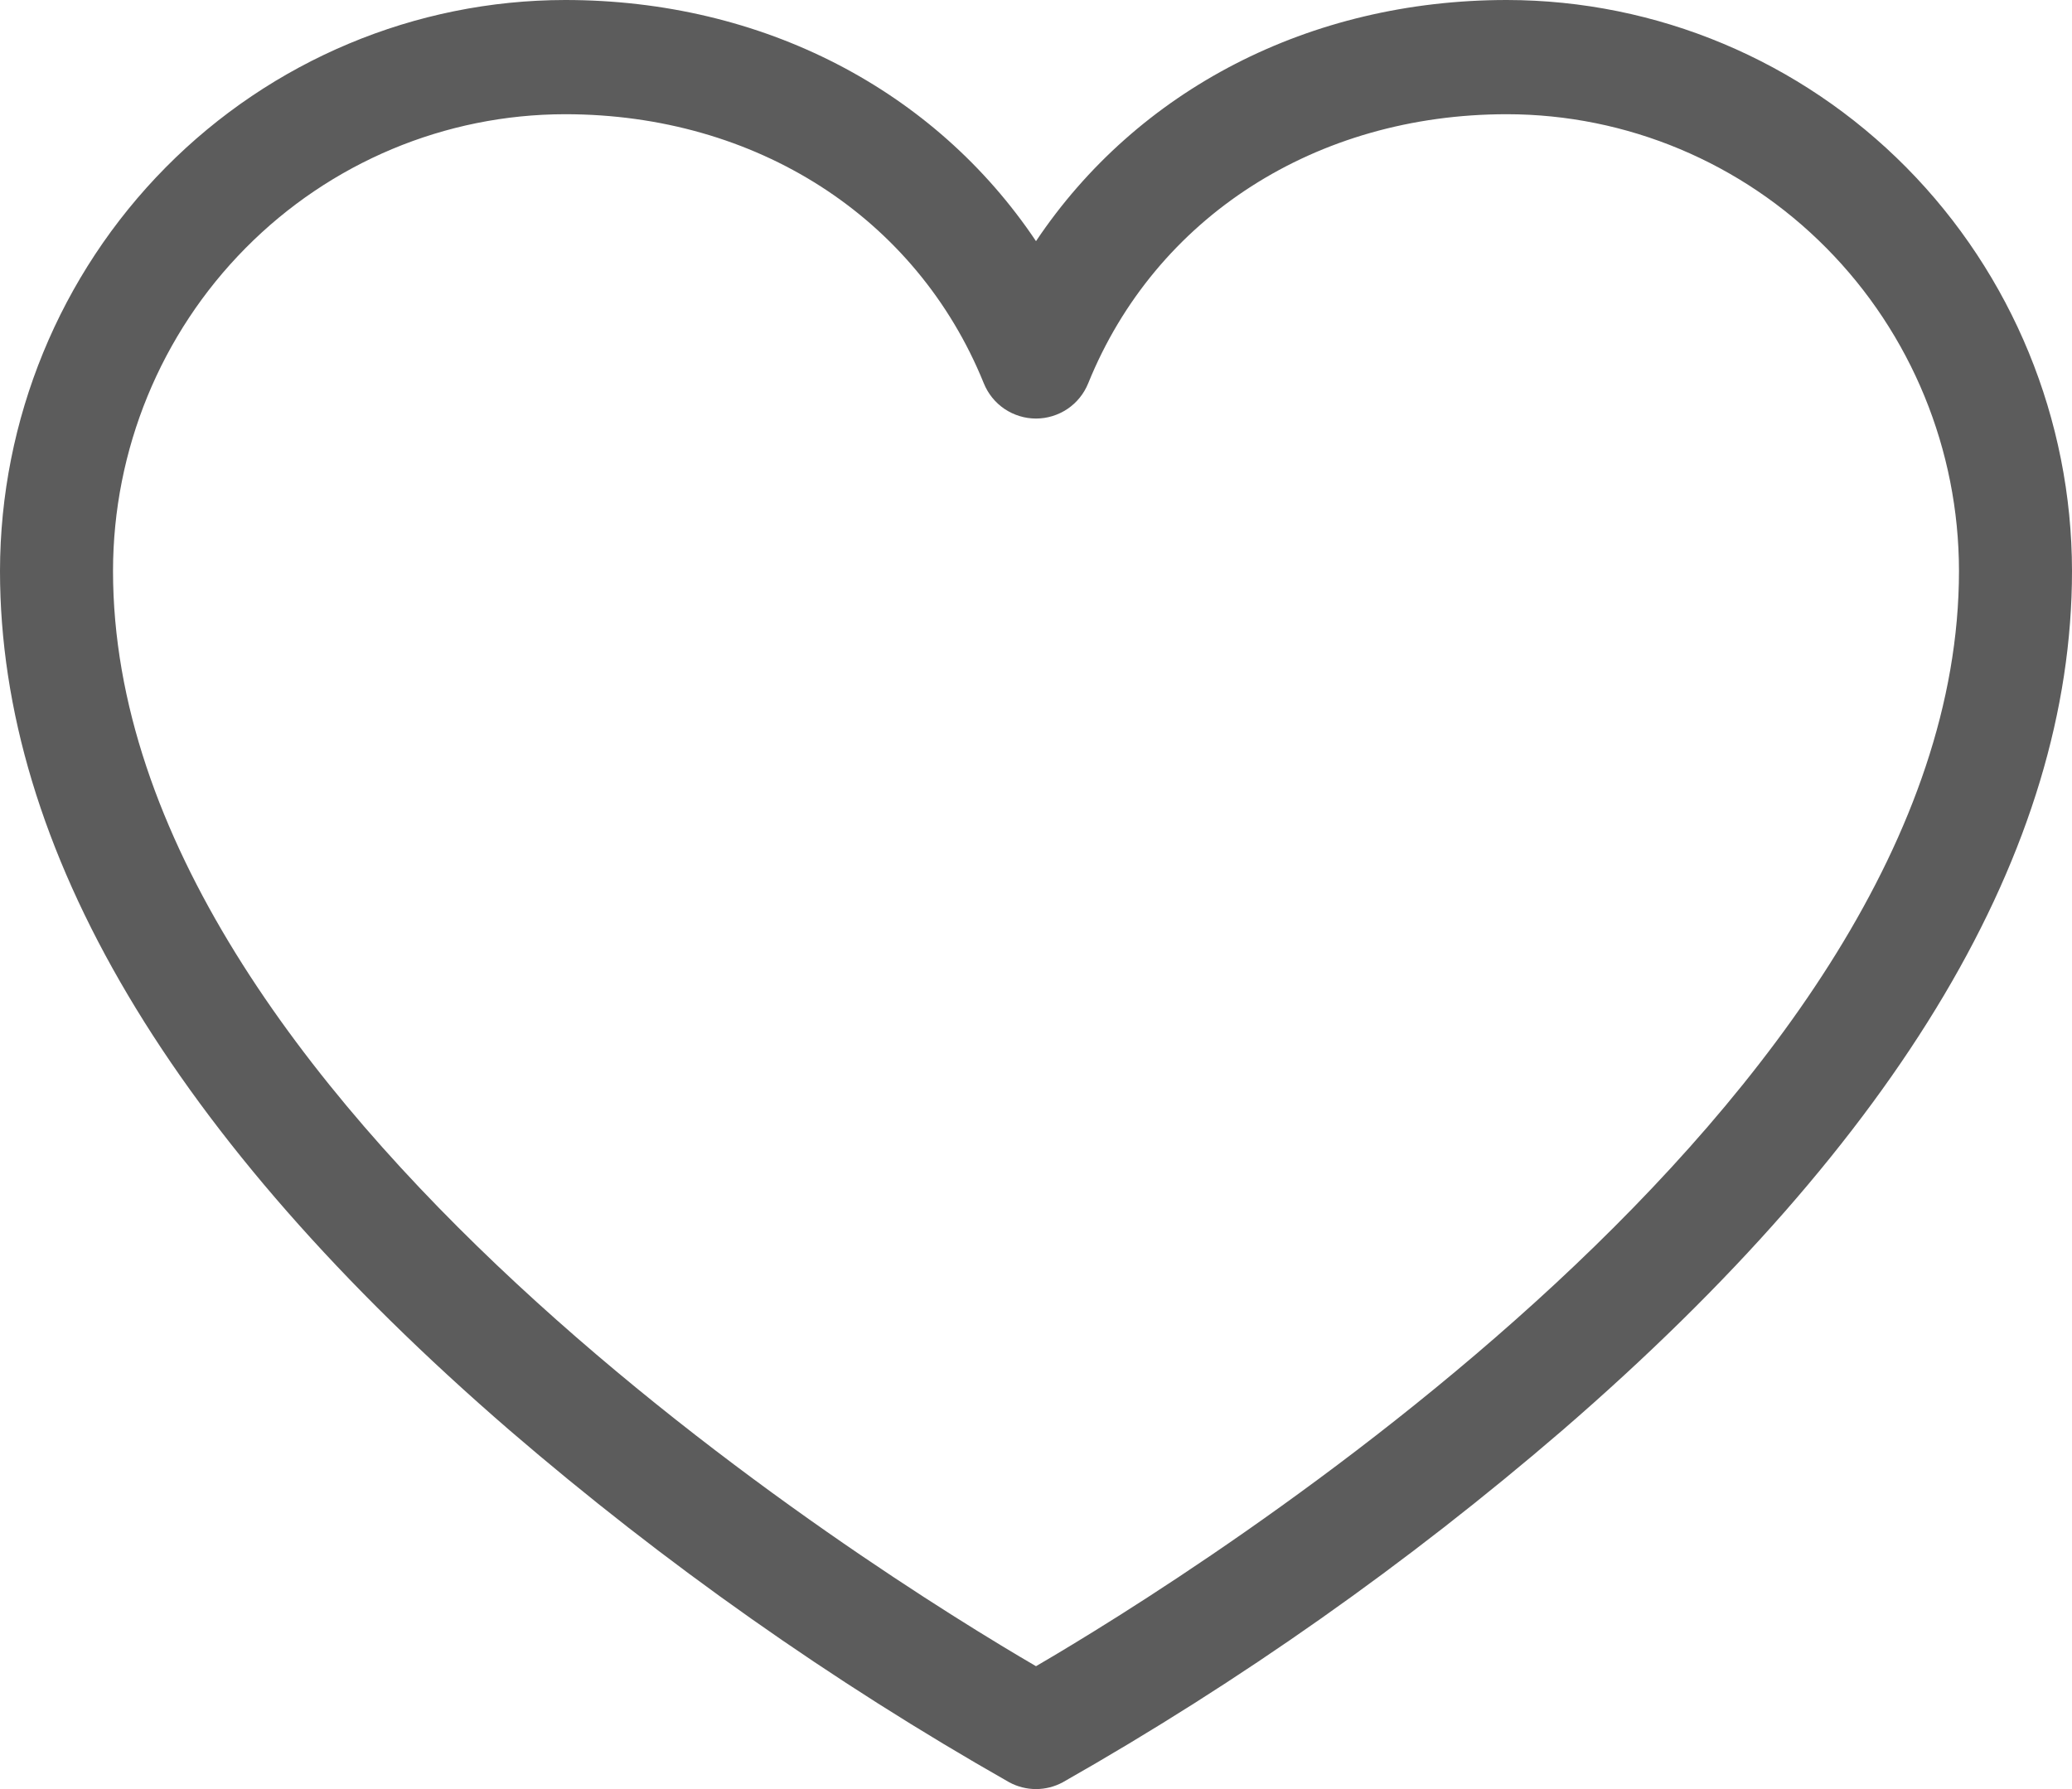 <svg width="22" height="19" viewBox="0 0 22 19" fill="none" xmlns="http://www.w3.org/2000/svg">
<path d="M16 0C13.9 0 12.074 0.957 11 2.561C9.926 0.957 8.1 0 6 0C4.409 0.002 2.884 0.641 1.759 1.778C0.635 2.915 0.002 4.456 0 6.063C0 9.014 1.82 12.085 5.41 15.189C7.055 16.605 8.832 17.858 10.716 18.928C10.803 18.975 10.901 19 11 19C11.099 19 11.197 18.975 11.284 18.928C13.168 17.858 14.945 16.605 16.59 15.189C20.18 12.085 22 9.014 22 6.063C21.998 4.456 21.365 2.915 20.241 1.778C19.116 0.641 17.591 0.002 16 0ZM11 17.695C9.359 16.738 1.2 11.694 1.2 6.063C1.201 4.777 1.707 3.544 2.607 2.635C3.507 1.725 4.727 1.214 6 1.213C8.028 1.213 9.731 2.307 10.445 4.069C10.49 4.181 10.567 4.276 10.666 4.343C10.765 4.409 10.881 4.445 11 4.445C11.119 4.445 11.235 4.409 11.334 4.343C11.433 4.276 11.51 4.181 11.555 4.069C12.269 2.307 13.972 1.213 16 1.213C17.273 1.214 18.493 1.725 19.393 2.635C20.293 3.544 20.799 4.777 20.8 6.063C20.8 11.694 12.641 16.738 11 17.695Z" fill="#5C5C5C"/>
</svg>
